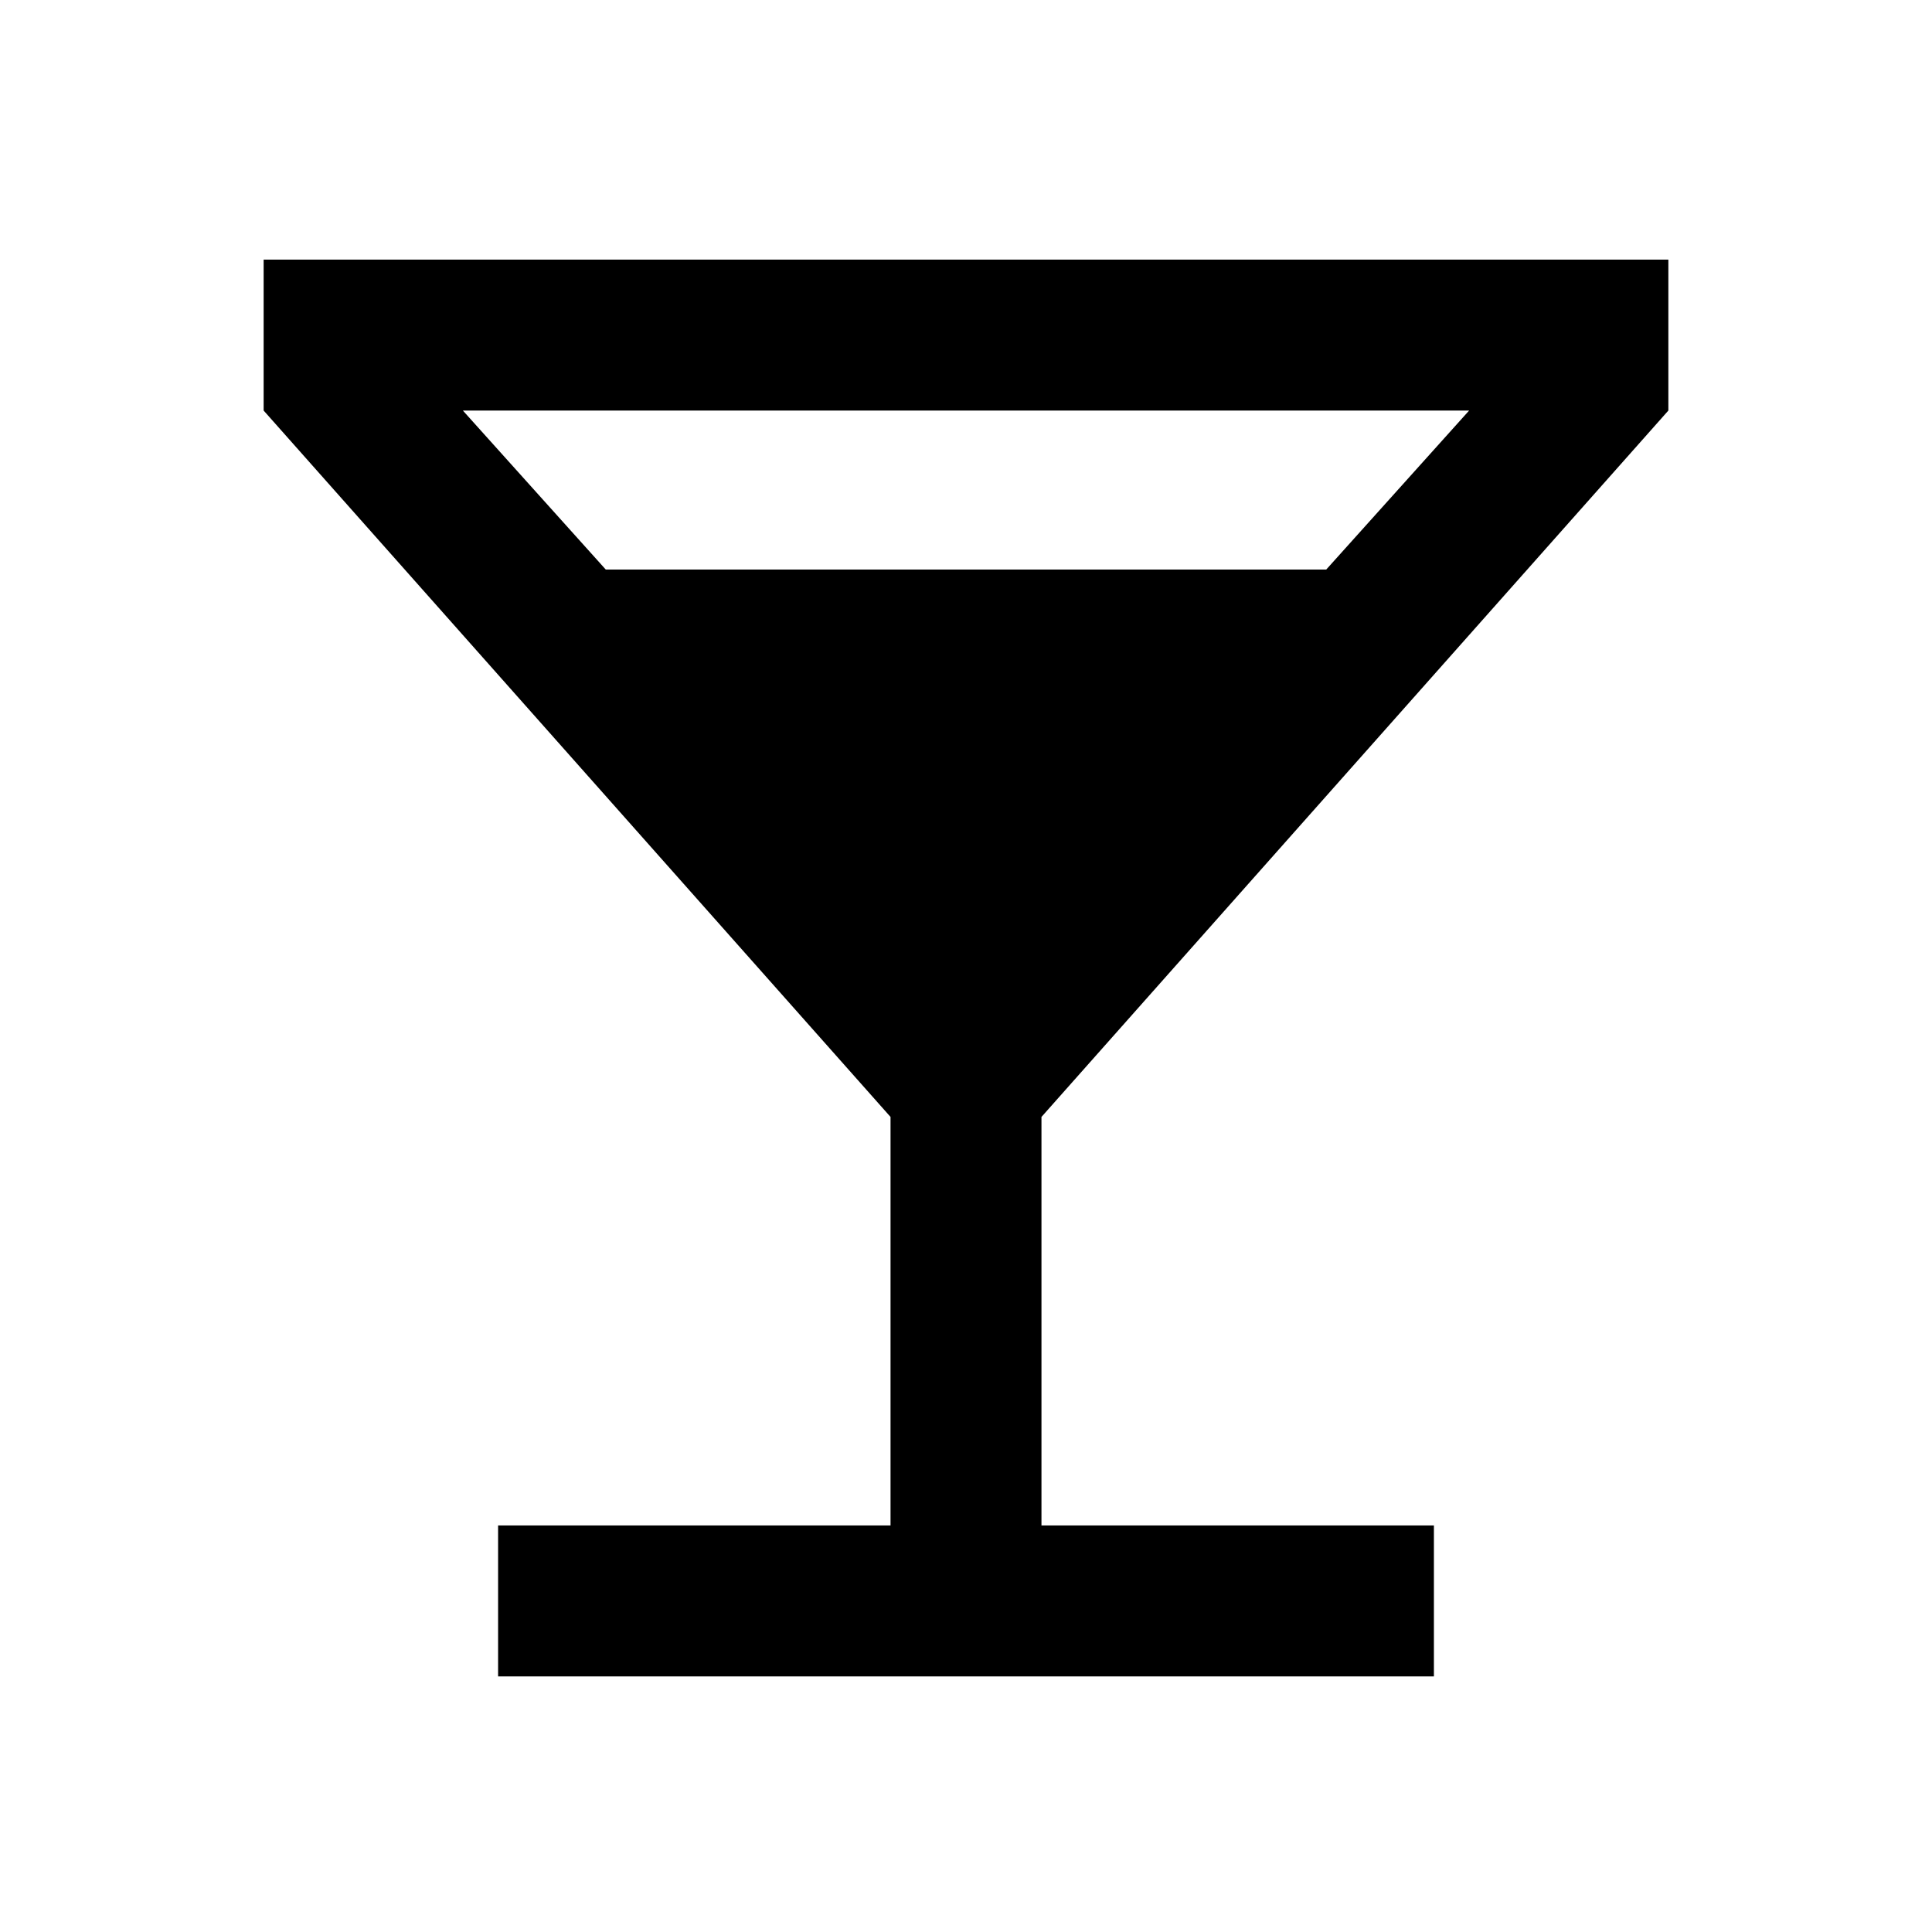 <svg xmlns="http://www.w3.org/2000/svg" height="24" viewBox="0 -960 960 960" width="24"><path d="M247.5-127v-75h195v-203L131-756v-75h698v75L517.5-405v203h195v75h-465ZM301-677h358l71-79H230l71 79Z"/></svg>